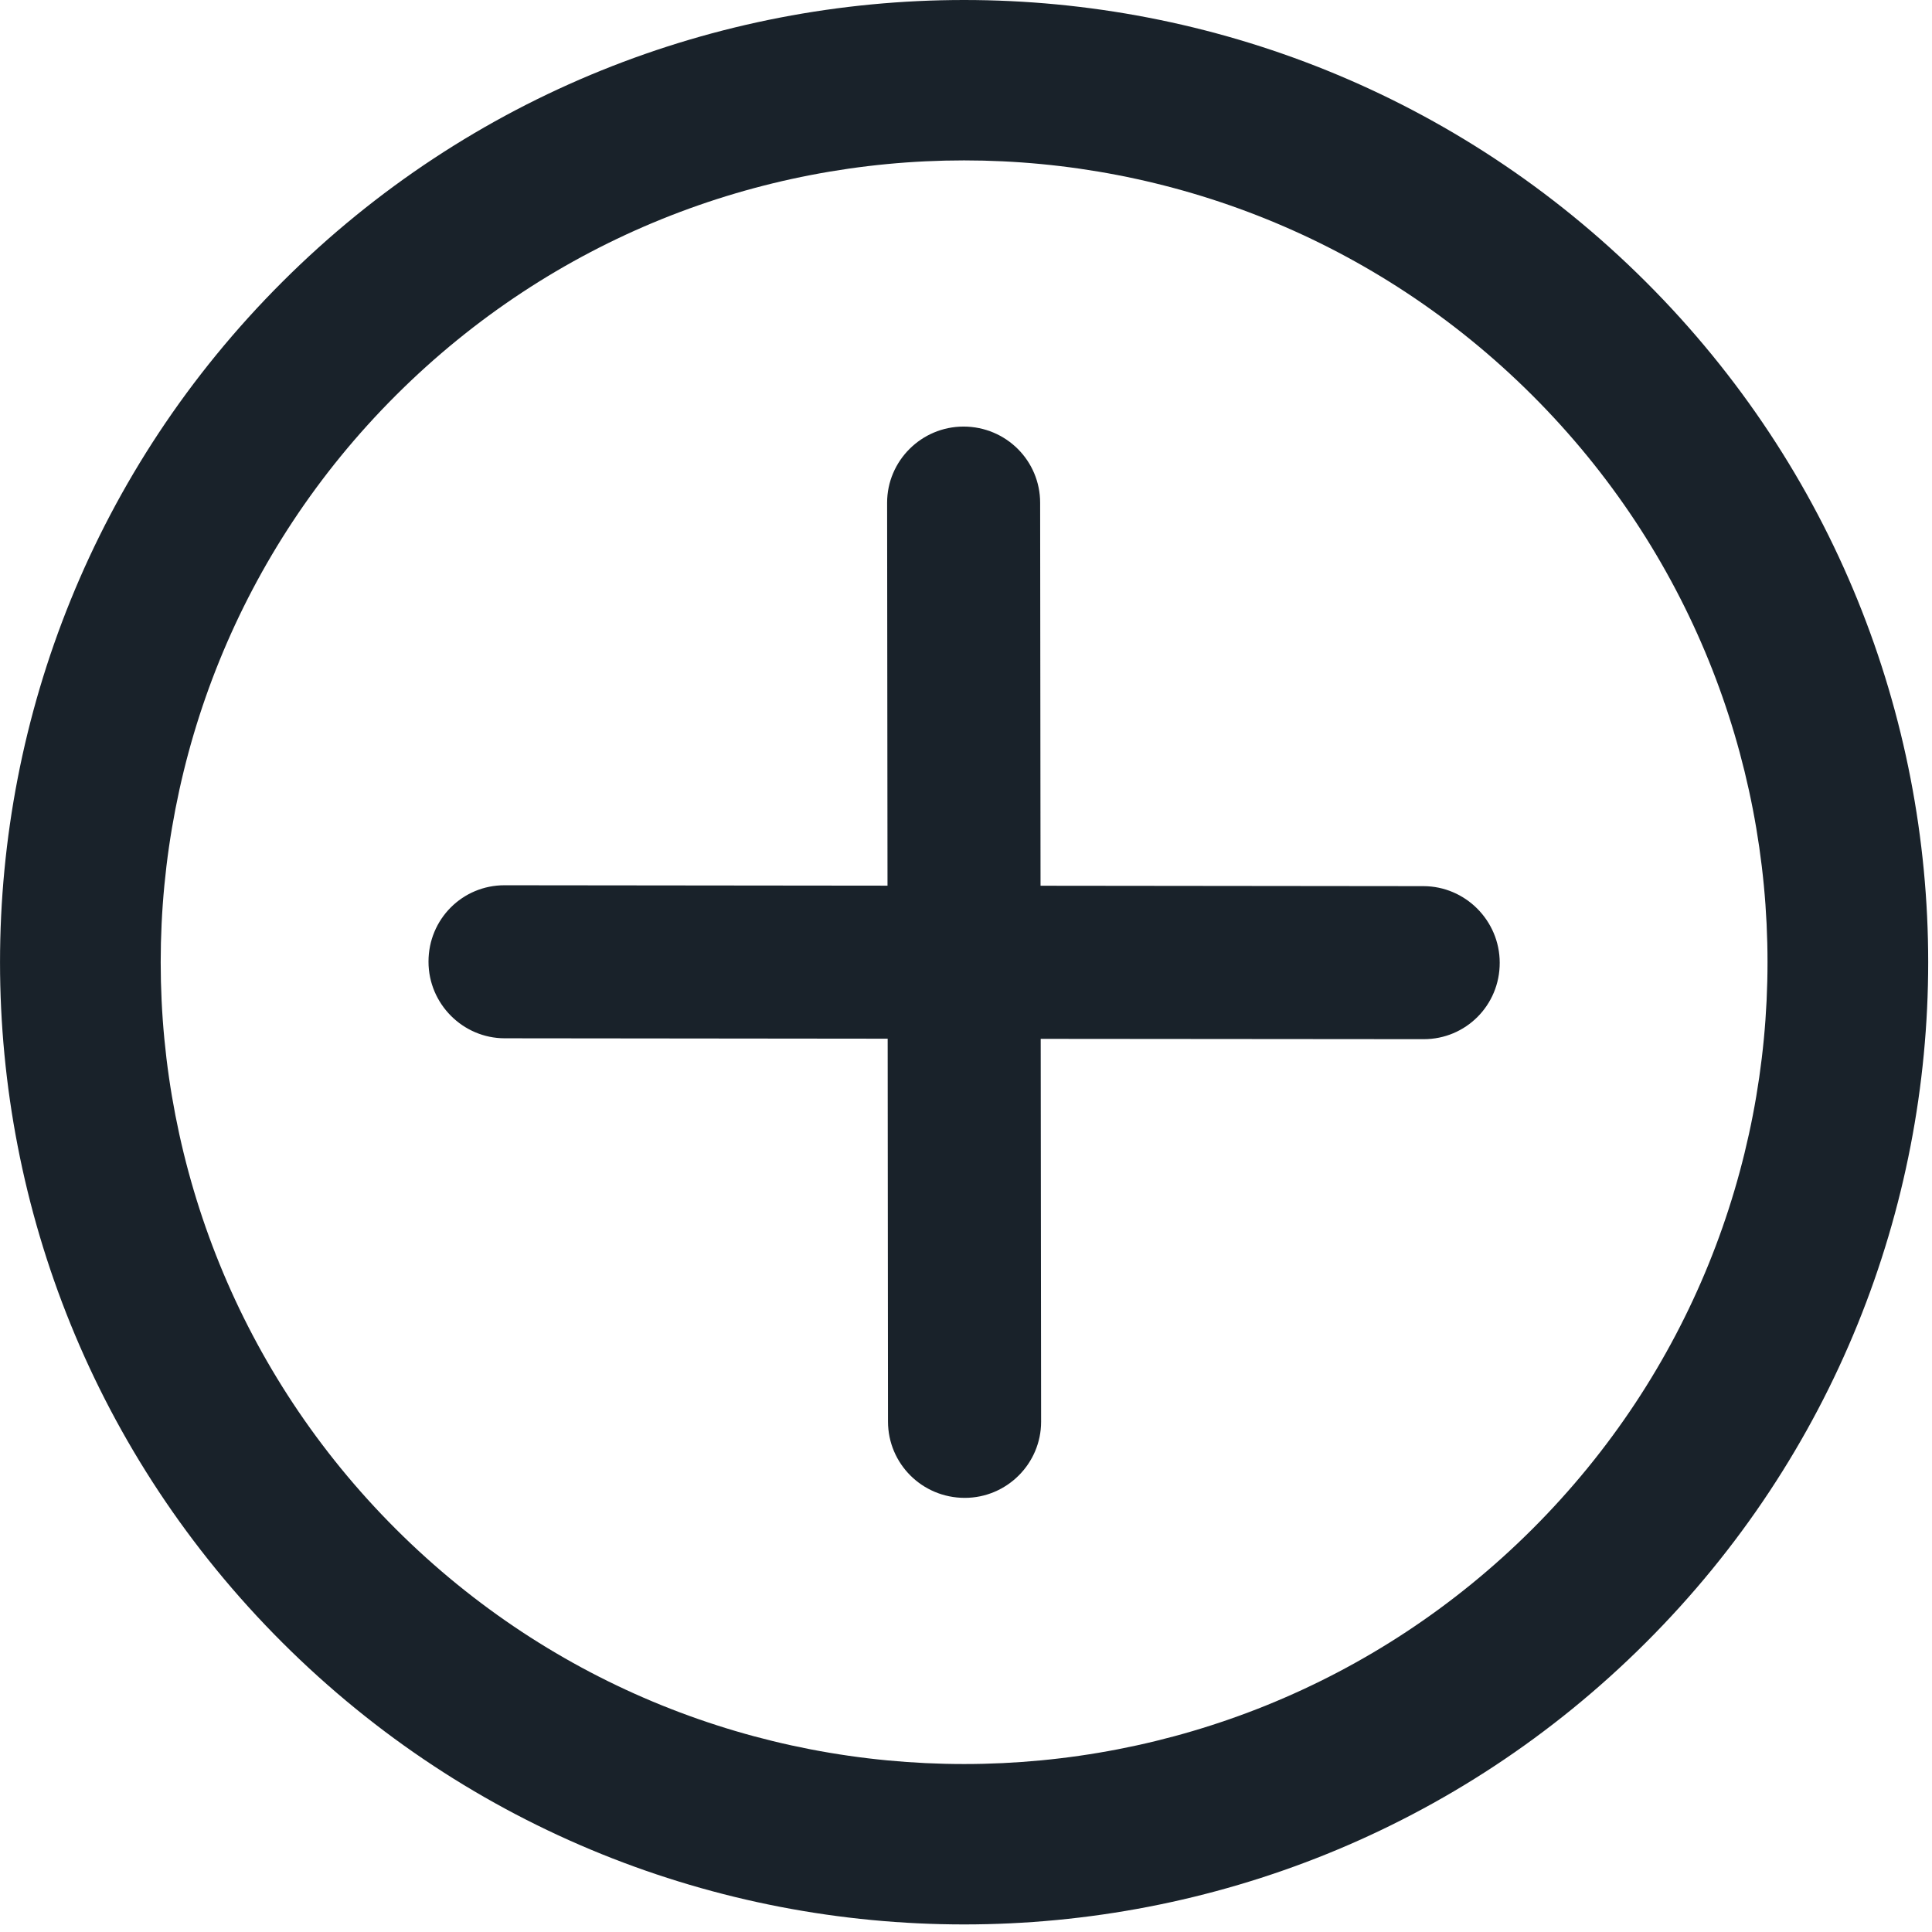 <?xml version="1.0" encoding="UTF-8" standalone="no"?>
<svg width="24px" height="24px" viewBox="0 0 24 24" version="1.1" xmlns="http://www.w3.org/2000/svg" xmlns:xlink="http://www.w3.org/1999/xlink" xmlns:sketch="http://www.bohemiancoding.com/sketch/ns">
    <!-- Generator: Sketch 3.1.1 (8761) - http://www.bohemiancoding.com/sketch -->
    <title>add-icon</title>
    <desc>Created with Sketch.</desc>
    <defs></defs>
    <g id="Page-1" stroke="none" stroke-width="1" fill="none" fill-rule="evenodd" sketch:type="MSPage">
        <g id="Menus---V2---Slim-copy-5" sketch:type="MSArtboardGroup" transform="translate(-240, -656)" fill="#19222A">
            <path d="M257.683,667.008 C258.202,667.009 258.63,667.435 258.63,667.96 C258.631,668.488 258.208,668.91 257.685,668.909 L252.928,668.905 L252.933,673.662 C252.933,674.18 252.508,674.608 251.983,674.607 C251.454,674.606 251.032,674.182 251.031,673.66 L251.027,668.903 L246.27,668.898 C245.751,668.898 245.323,668.471 245.323,667.947 C245.322,667.418 245.745,666.996 246.268,666.997 L251.025,667.002 L251.02,662.245 C251.02,661.726 251.445,661.299 251.97,661.299 C252.499,661.3 252.921,661.724 252.921,662.246 L252.926,667.003 L257.683,667.008 Z M260.445,676.405 C265.122,671.737 265.122,664.169 260.445,659.501 C255.768,654.833 248.185,654.833 243.508,659.501 C238.831,664.169 238.831,671.737 243.508,676.405 C248.185,681.073 255.768,681.073 260.445,676.405 Z M259.034,674.996 C262.931,671.106 262.931,664.8 259.034,660.91 C255.136,657.02 248.817,657.02 244.919,660.91 C241.022,664.8 241.022,671.106 244.919,674.996 C248.817,678.886 255.136,678.886 259.034,674.996 Z" id="add-icon" sketch:type="MSShapeGroup"></path>
        </g>
    </g>
</svg>